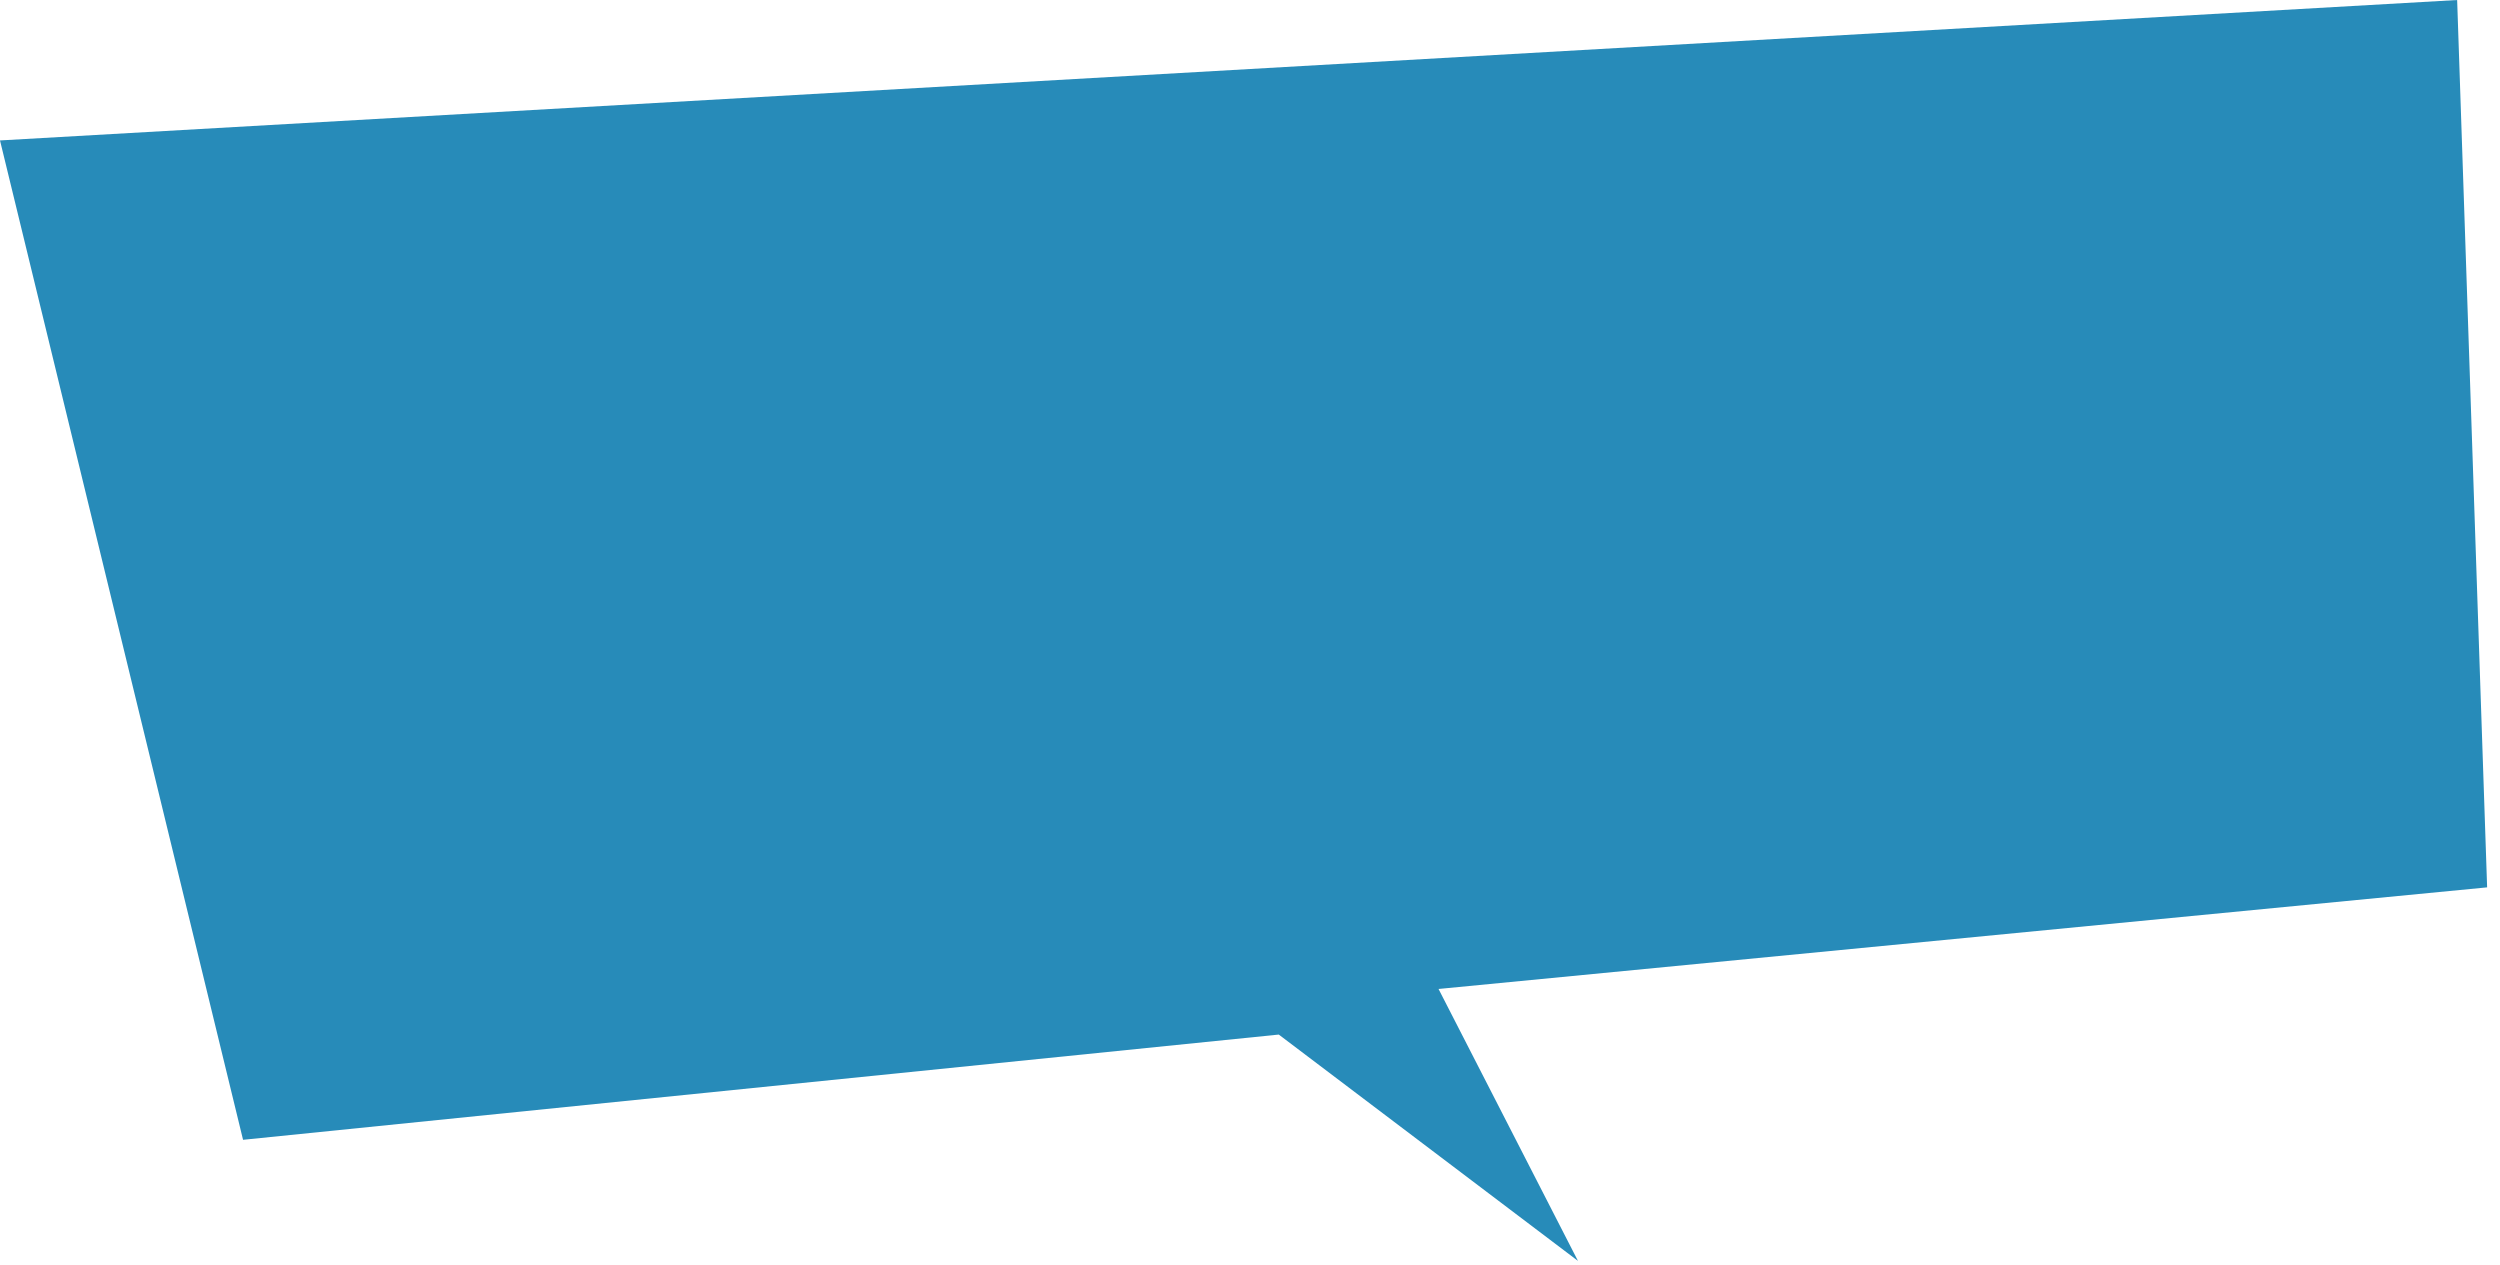 <?xml version="1.0" encoding="UTF-8" standalone="no"?>
<svg width="162px" height="82px" viewBox="0 0 162 82" version="1.1" xmlns="http://www.w3.org/2000/svg" xmlns:xlink="http://www.w3.org/1999/xlink">
    <!-- Generator: Sketch 3.8.3 (29802) - http://www.bohemiancoding.com/sketch -->
    <title>Page 1</title>
    <desc>Created with Sketch.</desc>
    <defs></defs>
    <g id="Page-1" stroke="none" stroke-width="1" fill="none" fill-rule="evenodd">
        <polygon fill="#278BB9" points="159.223 0.001 0 9.1 15.75 73.859 82.865 67.04 102.252 81.707 93.217 64.085 161.166 57.501"></polygon>
    </g>
</svg>
